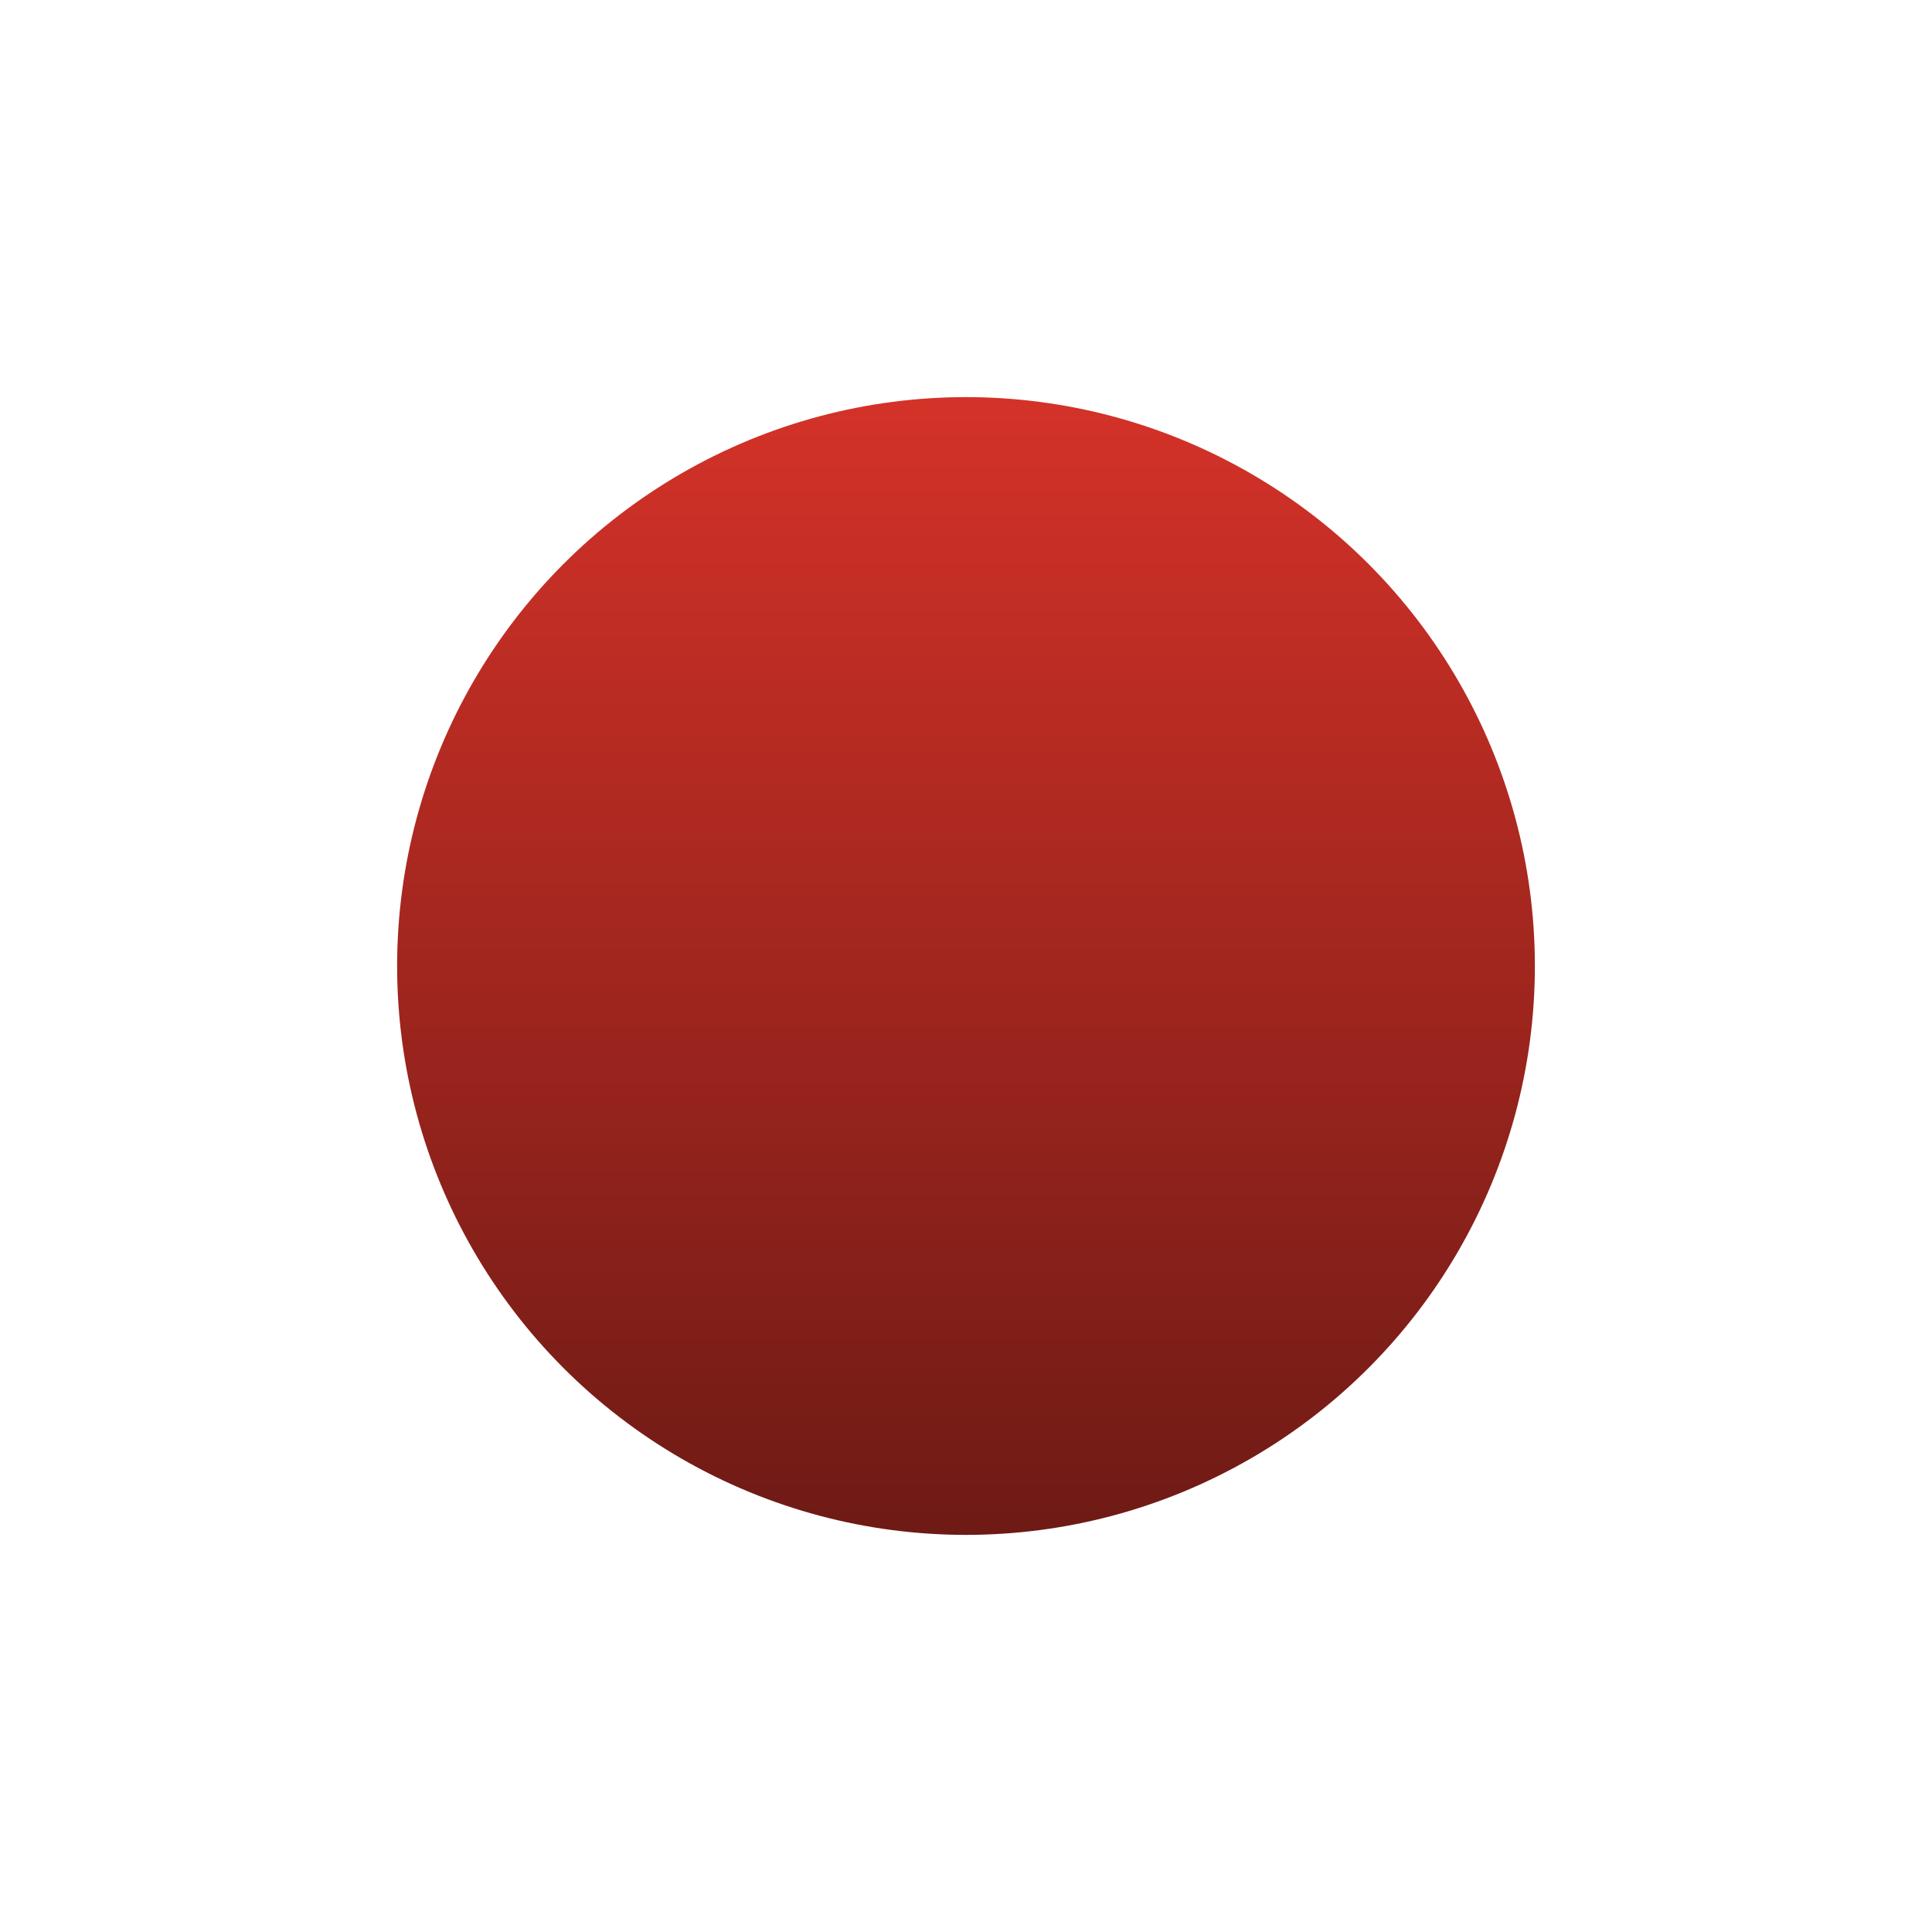 <svg width="973" height="973" viewBox="0 0 973 973" fill="none" xmlns="http://www.w3.org/2000/svg">
<g filter="url(#filter0_f_2084_3)">
<circle cx="486.5" cy="486.5" r="286.5" fill="url(#paint0_linear_2084_3)"/>
</g>
<defs>
<filter id="filter0_f_2084_3" x="0" y="0" width="973" height="973" filterUnits="userSpaceOnUse" color-interpolation-filters="sRGB">
<feFlood flood-opacity="0" result="BackgroundImageFix"/>
<feBlend mode="normal" in="SourceGraphic" in2="BackgroundImageFix" result="shape"/>
<feGaussianBlur stdDeviation="100" result="effect1_foregroundBlur_2084_3"/>
</filter>
<linearGradient id="paint0_linear_2084_3" x1="486.5" y1="200" x2="486.5" y2="773" gradientUnits="userSpaceOnUse">
<stop stop-color="#D43228"/>
<stop offset="1" stop-color="#6E1A15"/>
</linearGradient>
</defs>
</svg>
